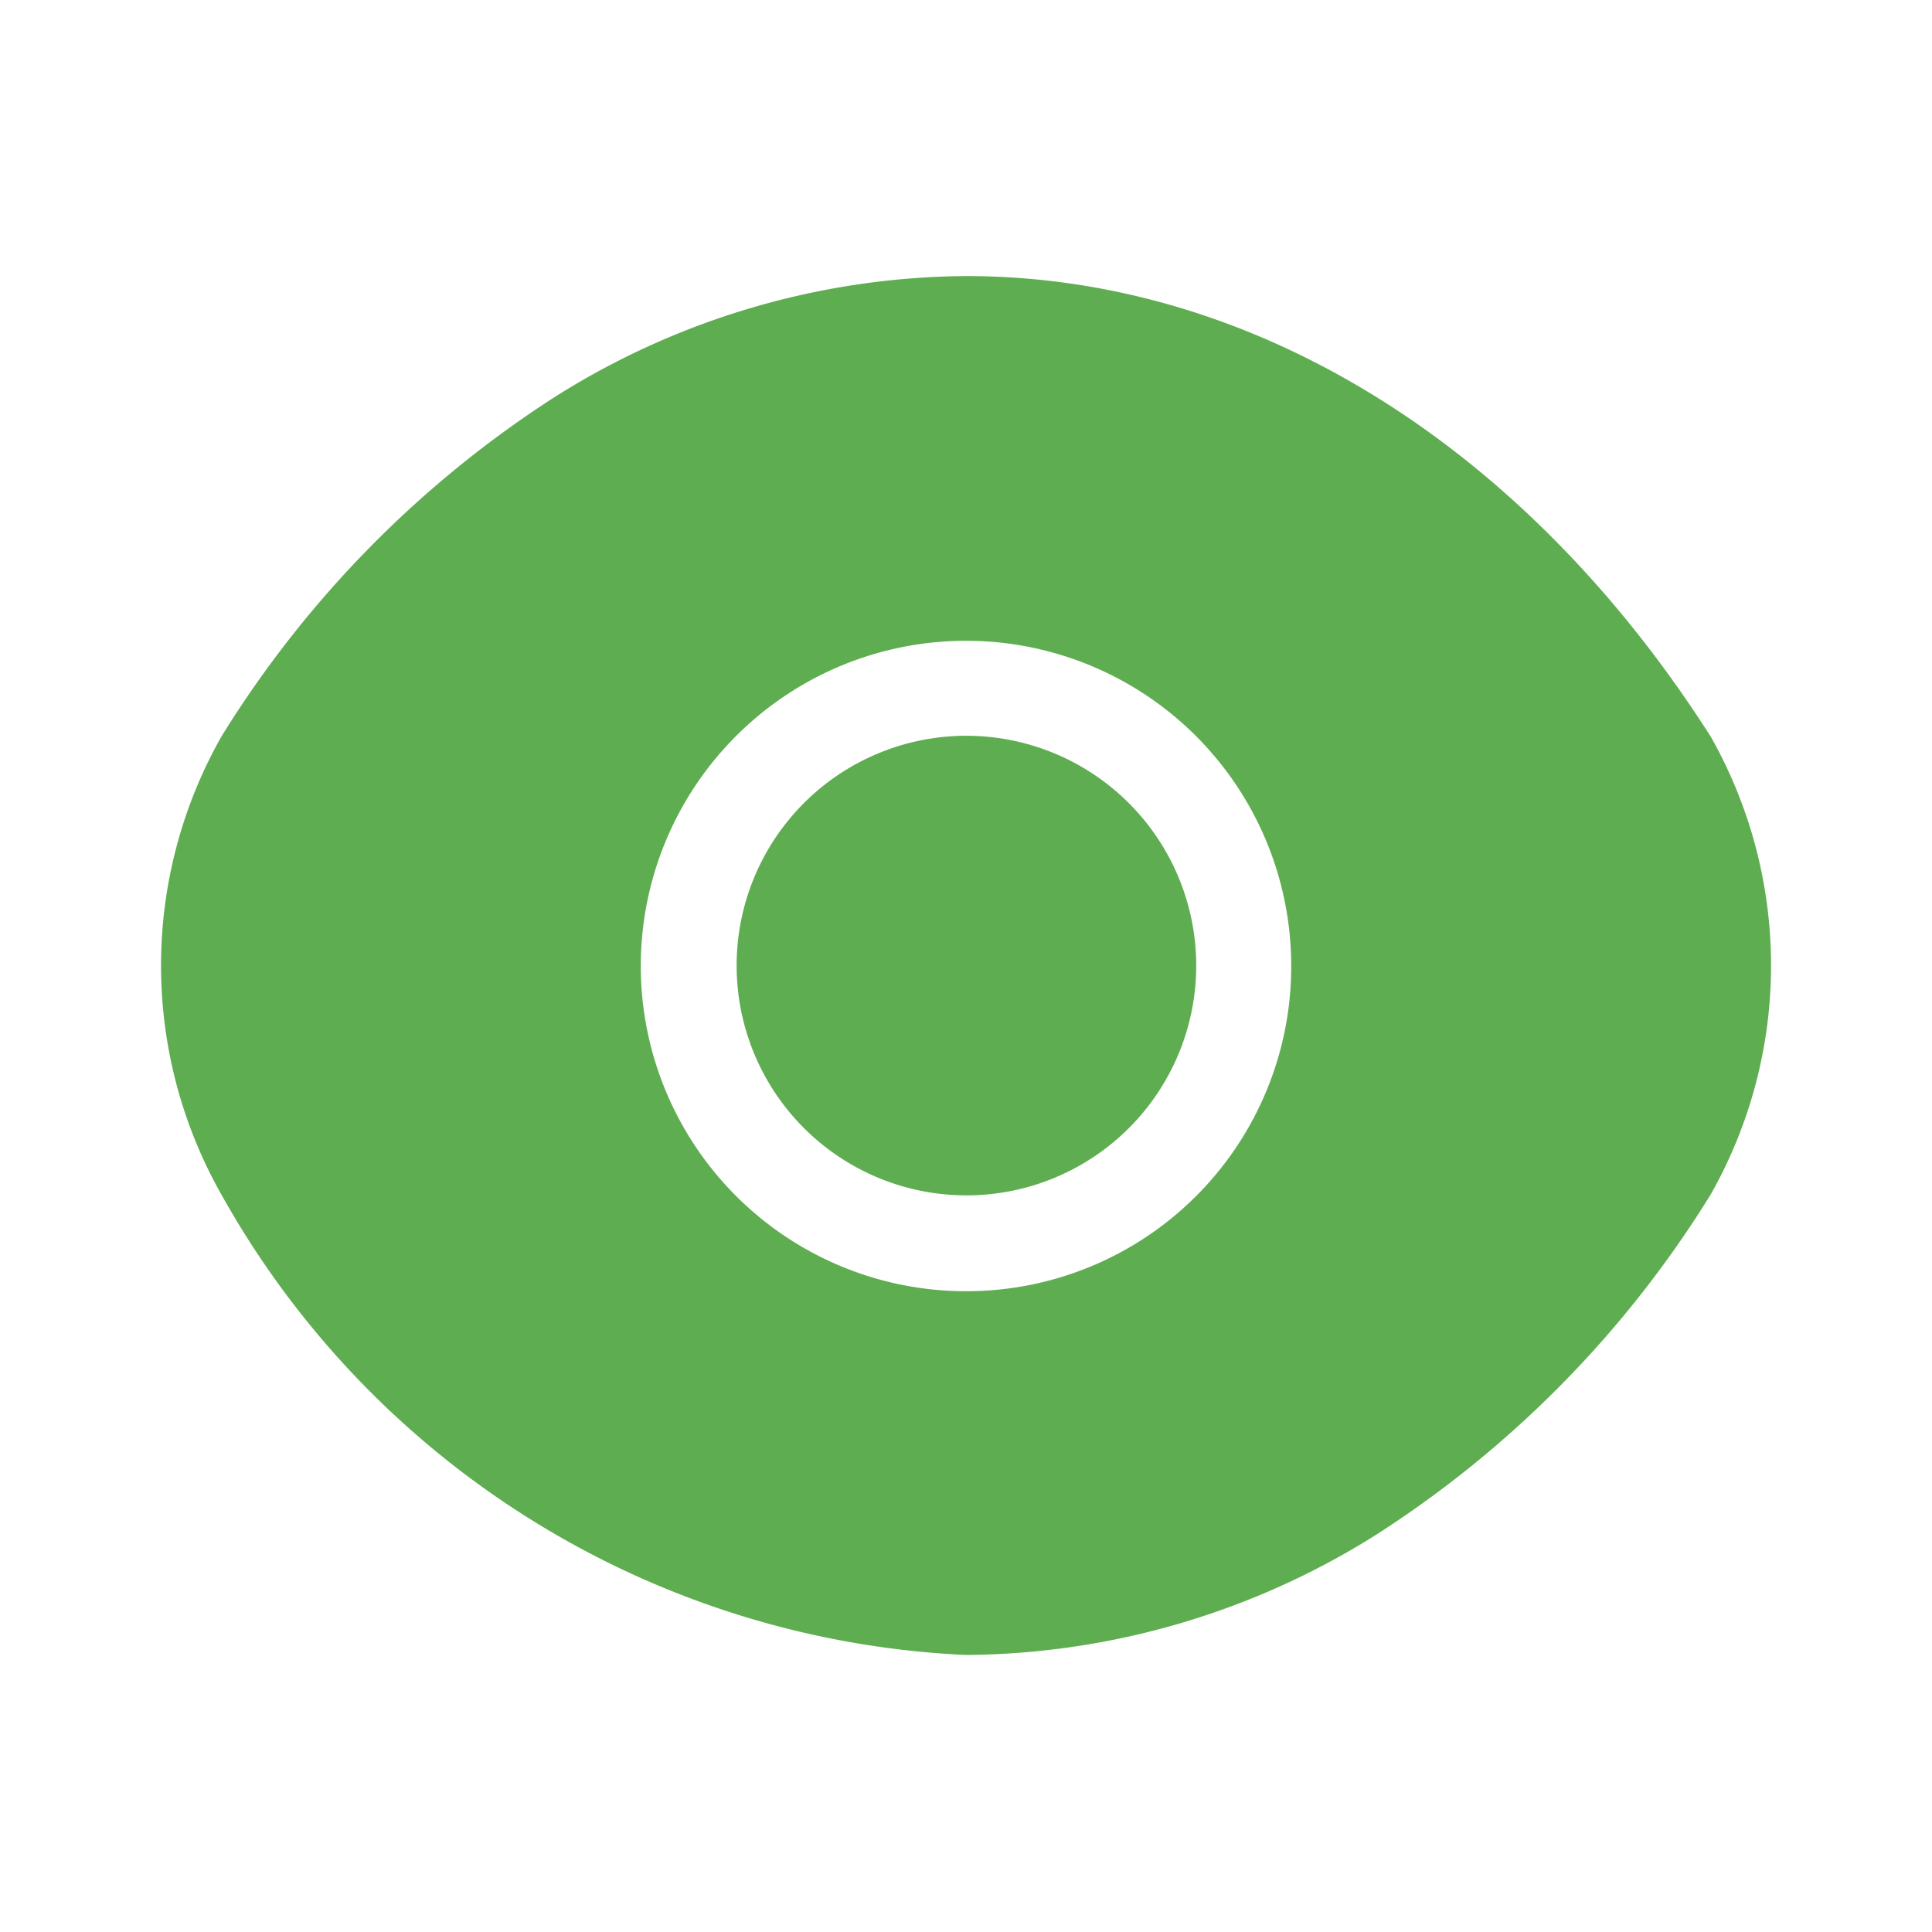 <svg id="vuesax_bold_eye" data-name="vuesax/bold/eye" xmlns="http://www.w3.org/2000/svg" width="18" height="18" viewBox="0 0 18 18">
  <path id="Vector" d="M14.438,4.29C12.7,1.567,10.17,0,7.5,0A7.262,7.262,0,0,0,3.682,1.118,10.015,10.015,0,0,0,.563,4.29a4.328,4.328,0,0,0,0,4.268A8.382,8.382,0,0,0,7.5,12.847a7.262,7.262,0,0,0,3.818-1.118,10.015,10.015,0,0,0,3.12-3.172A4.328,4.328,0,0,0,14.438,4.29ZM7.5,9.458a3.03,3.03,0,1,1,3.03-3.03A3.026,3.026,0,0,1,7.5,9.458Z" transform="translate(1.5 2.572)" fill="#5fad51"/>
  <path id="Vector-2" data-name="Vector" d="M2.138,0A2.141,2.141,0,1,0,4.283,2.145,2.143,2.143,0,0,0,2.138,0Z" transform="translate(6.862 6.855)" fill="#5fad51"/>
  <path id="Vector-3" data-name="Vector" d="M0,0H18V18H0Z" transform="translate(18 18) rotate(180)" fill="none" opacity="0"/>
</svg>

